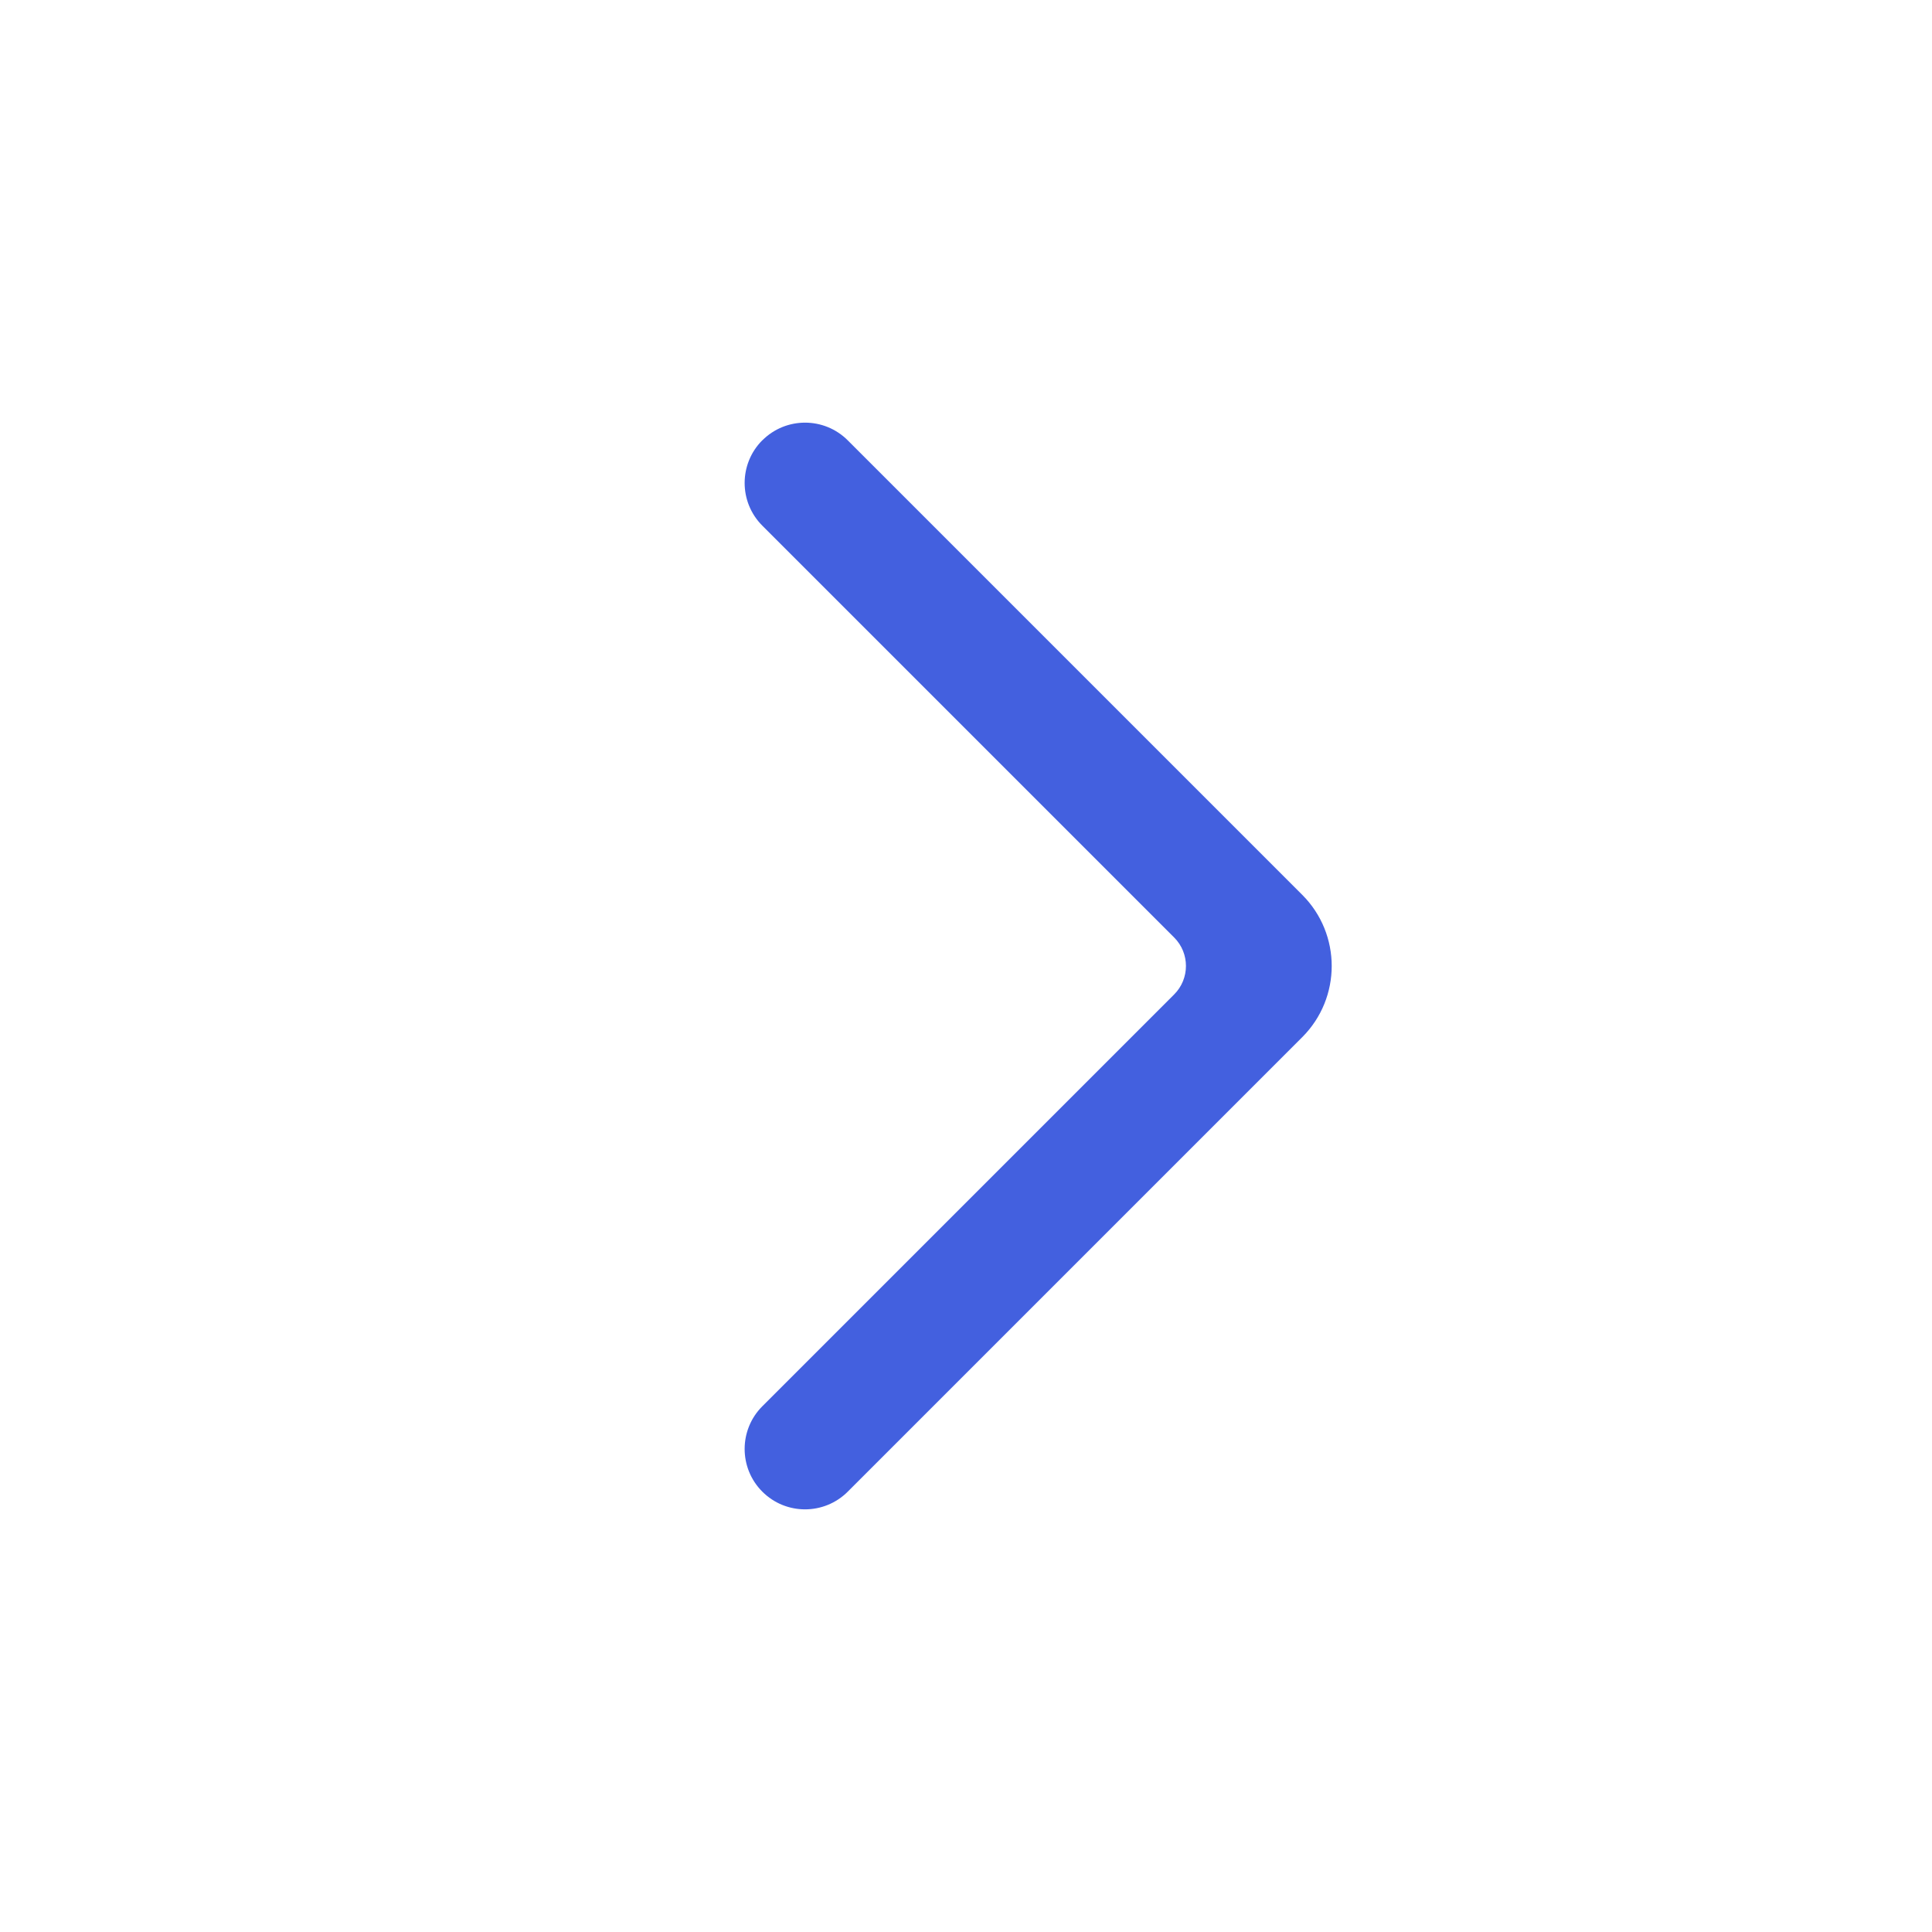 <svg fill="none" height="24" viewBox="0 0 24 24" width="24" xmlns="http://www.w3.org/2000/svg"><path clip-rule="evenodd" d="m9.47 5.47c.293-.293.768-.293 1.061 0l5.646 5.646c.488.488.488 1.28 0 1.768l-5.646 5.646c-.293.293-.768.293-1.061 0s-.293-.768 0-1.061l5.116-5.116c.195-.195.195-.512 0-.707l-5.116-5.116c-.293-.293-.293-.768 0-1.061z" fill="#4360df" fill-rule="evenodd"/></svg>